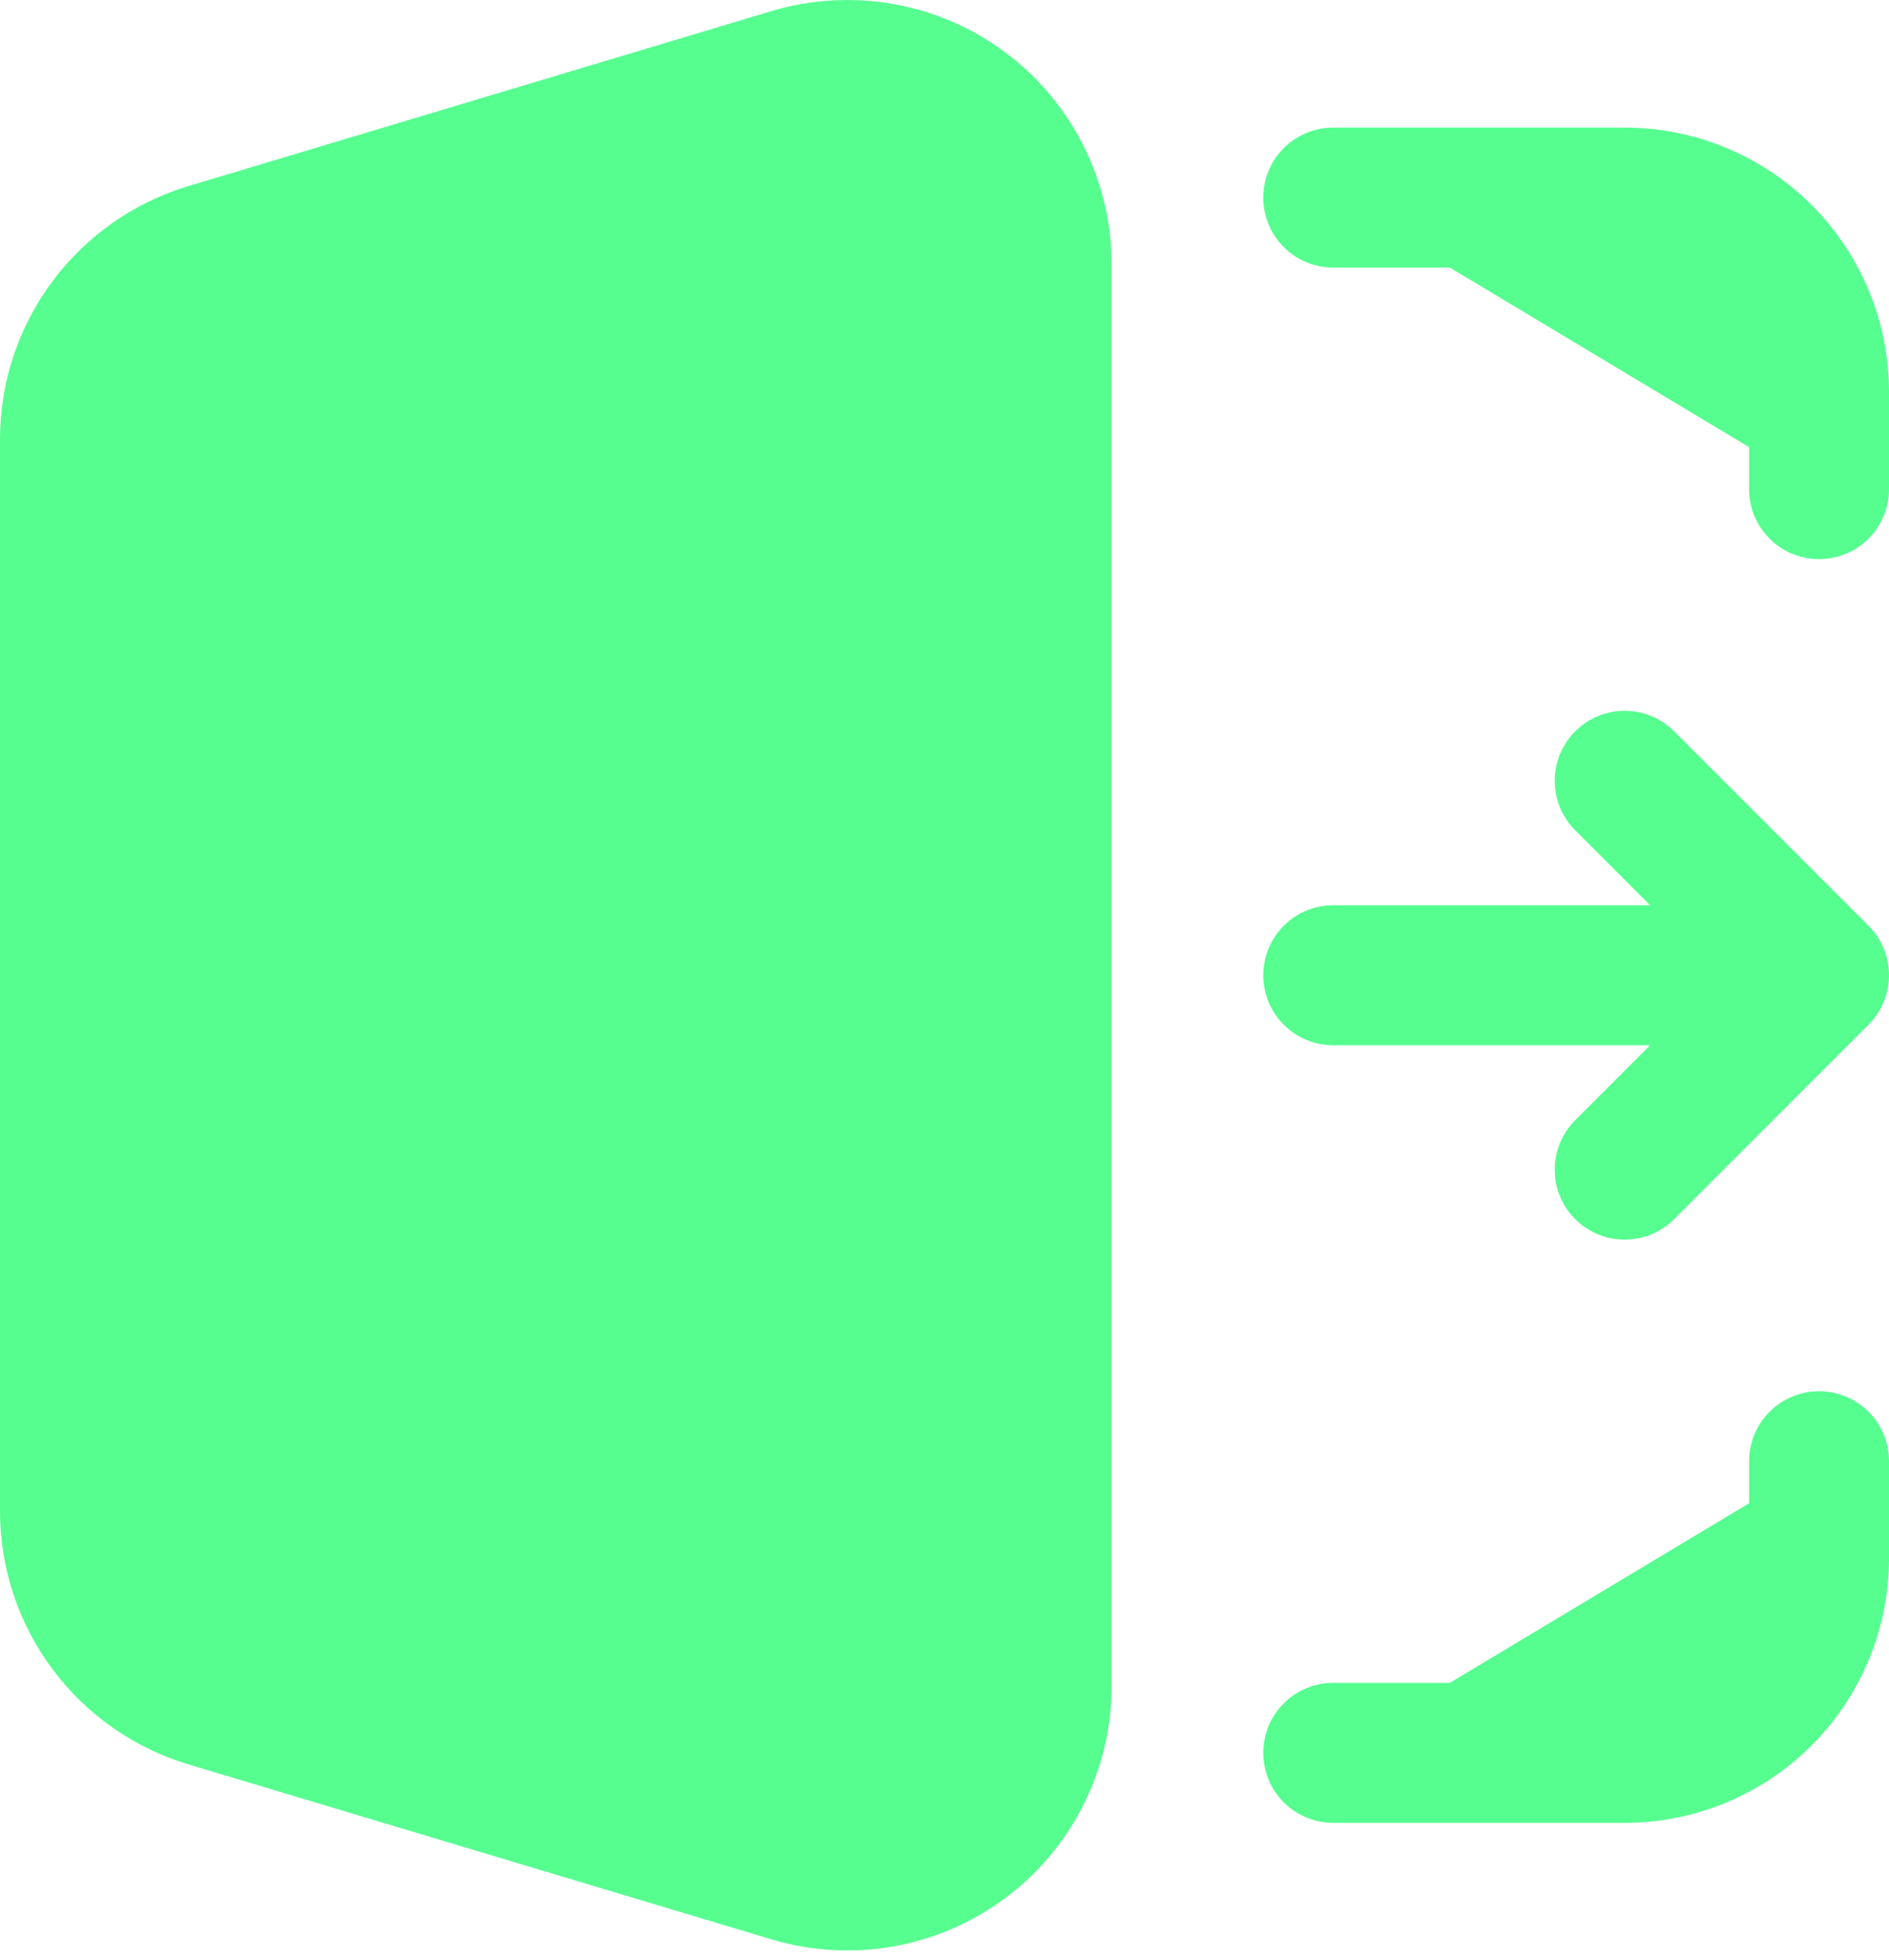 <svg width="27" height="28" viewBox="0 0 27 28" fill="none" xmlns="http://www.w3.org/2000/svg">
<path d="M19.056 2.823H23.222C23.959 2.823 24.666 3.115 25.186 3.636C25.707 4.157 26 4.864 26 5.601V6.989M19.056 25.045H23.222C23.959 25.045 24.666 24.752 25.186 24.232C25.707 23.71 26 23.004 26 22.267V20.878M2.979 24.251L11.312 26.751C11.727 26.875 12.165 26.901 12.592 26.826C13.019 26.751 13.422 26.577 13.769 26.319C14.117 26.06 14.399 25.724 14.593 25.337C14.788 24.95 14.889 24.523 14.889 24.09V3.778C14.889 3.345 14.788 2.918 14.593 2.531C14.399 2.144 14.117 1.808 13.769 1.549C13.422 1.291 13.019 1.117 12.592 1.042C12.165 0.967 11.727 0.993 11.312 1.117L2.979 3.617C2.407 3.789 1.905 4.141 1.549 4.62C1.192 5.099 1 5.681 1 6.278V21.59C1 22.187 1.192 22.768 1.549 23.248C1.905 23.727 2.407 24.079 2.979 24.251ZM9.335 13.934H9.333H9.335ZM19.056 13.934H26H19.056ZM26 13.934L23.222 11.156L26 13.934ZM26 13.934L23.222 16.712L26 13.934Z" fill="#56FE8F"/>
<path d="M19.056 2.823H23.222C23.959 2.823 24.666 3.115 25.186 3.636C25.707 4.157 26 4.864 26 5.601V6.989M19.056 25.045H23.222C23.959 25.045 24.666 24.752 25.186 24.232C25.707 23.71 26 23.004 26 22.267V20.878M9.335 13.934H9.333M19.056 13.934H26M26 13.934L23.222 11.156M26 13.934L23.222 16.712M2.979 24.251L11.312 26.751C11.727 26.875 12.165 26.901 12.592 26.826C13.019 26.751 13.422 26.577 13.769 26.319C14.117 26.06 14.399 25.724 14.593 25.337C14.788 24.95 14.889 24.523 14.889 24.09V3.778C14.889 3.345 14.788 2.918 14.593 2.531C14.399 2.144 14.117 1.808 13.769 1.549C13.422 1.291 13.019 1.117 12.592 1.042C12.165 0.967 11.727 0.993 11.312 1.117L2.979 3.617C2.407 3.789 1.905 4.141 1.549 4.62C1.192 5.099 1 5.681 1 6.278V21.59C1 22.187 1.192 22.768 1.549 23.248C1.905 23.727 2.407 24.079 2.979 24.251V24.251Z" stroke="#56FE8F" stroke-width="2" stroke-linecap="round" stroke-linejoin="round"/>
</svg>
